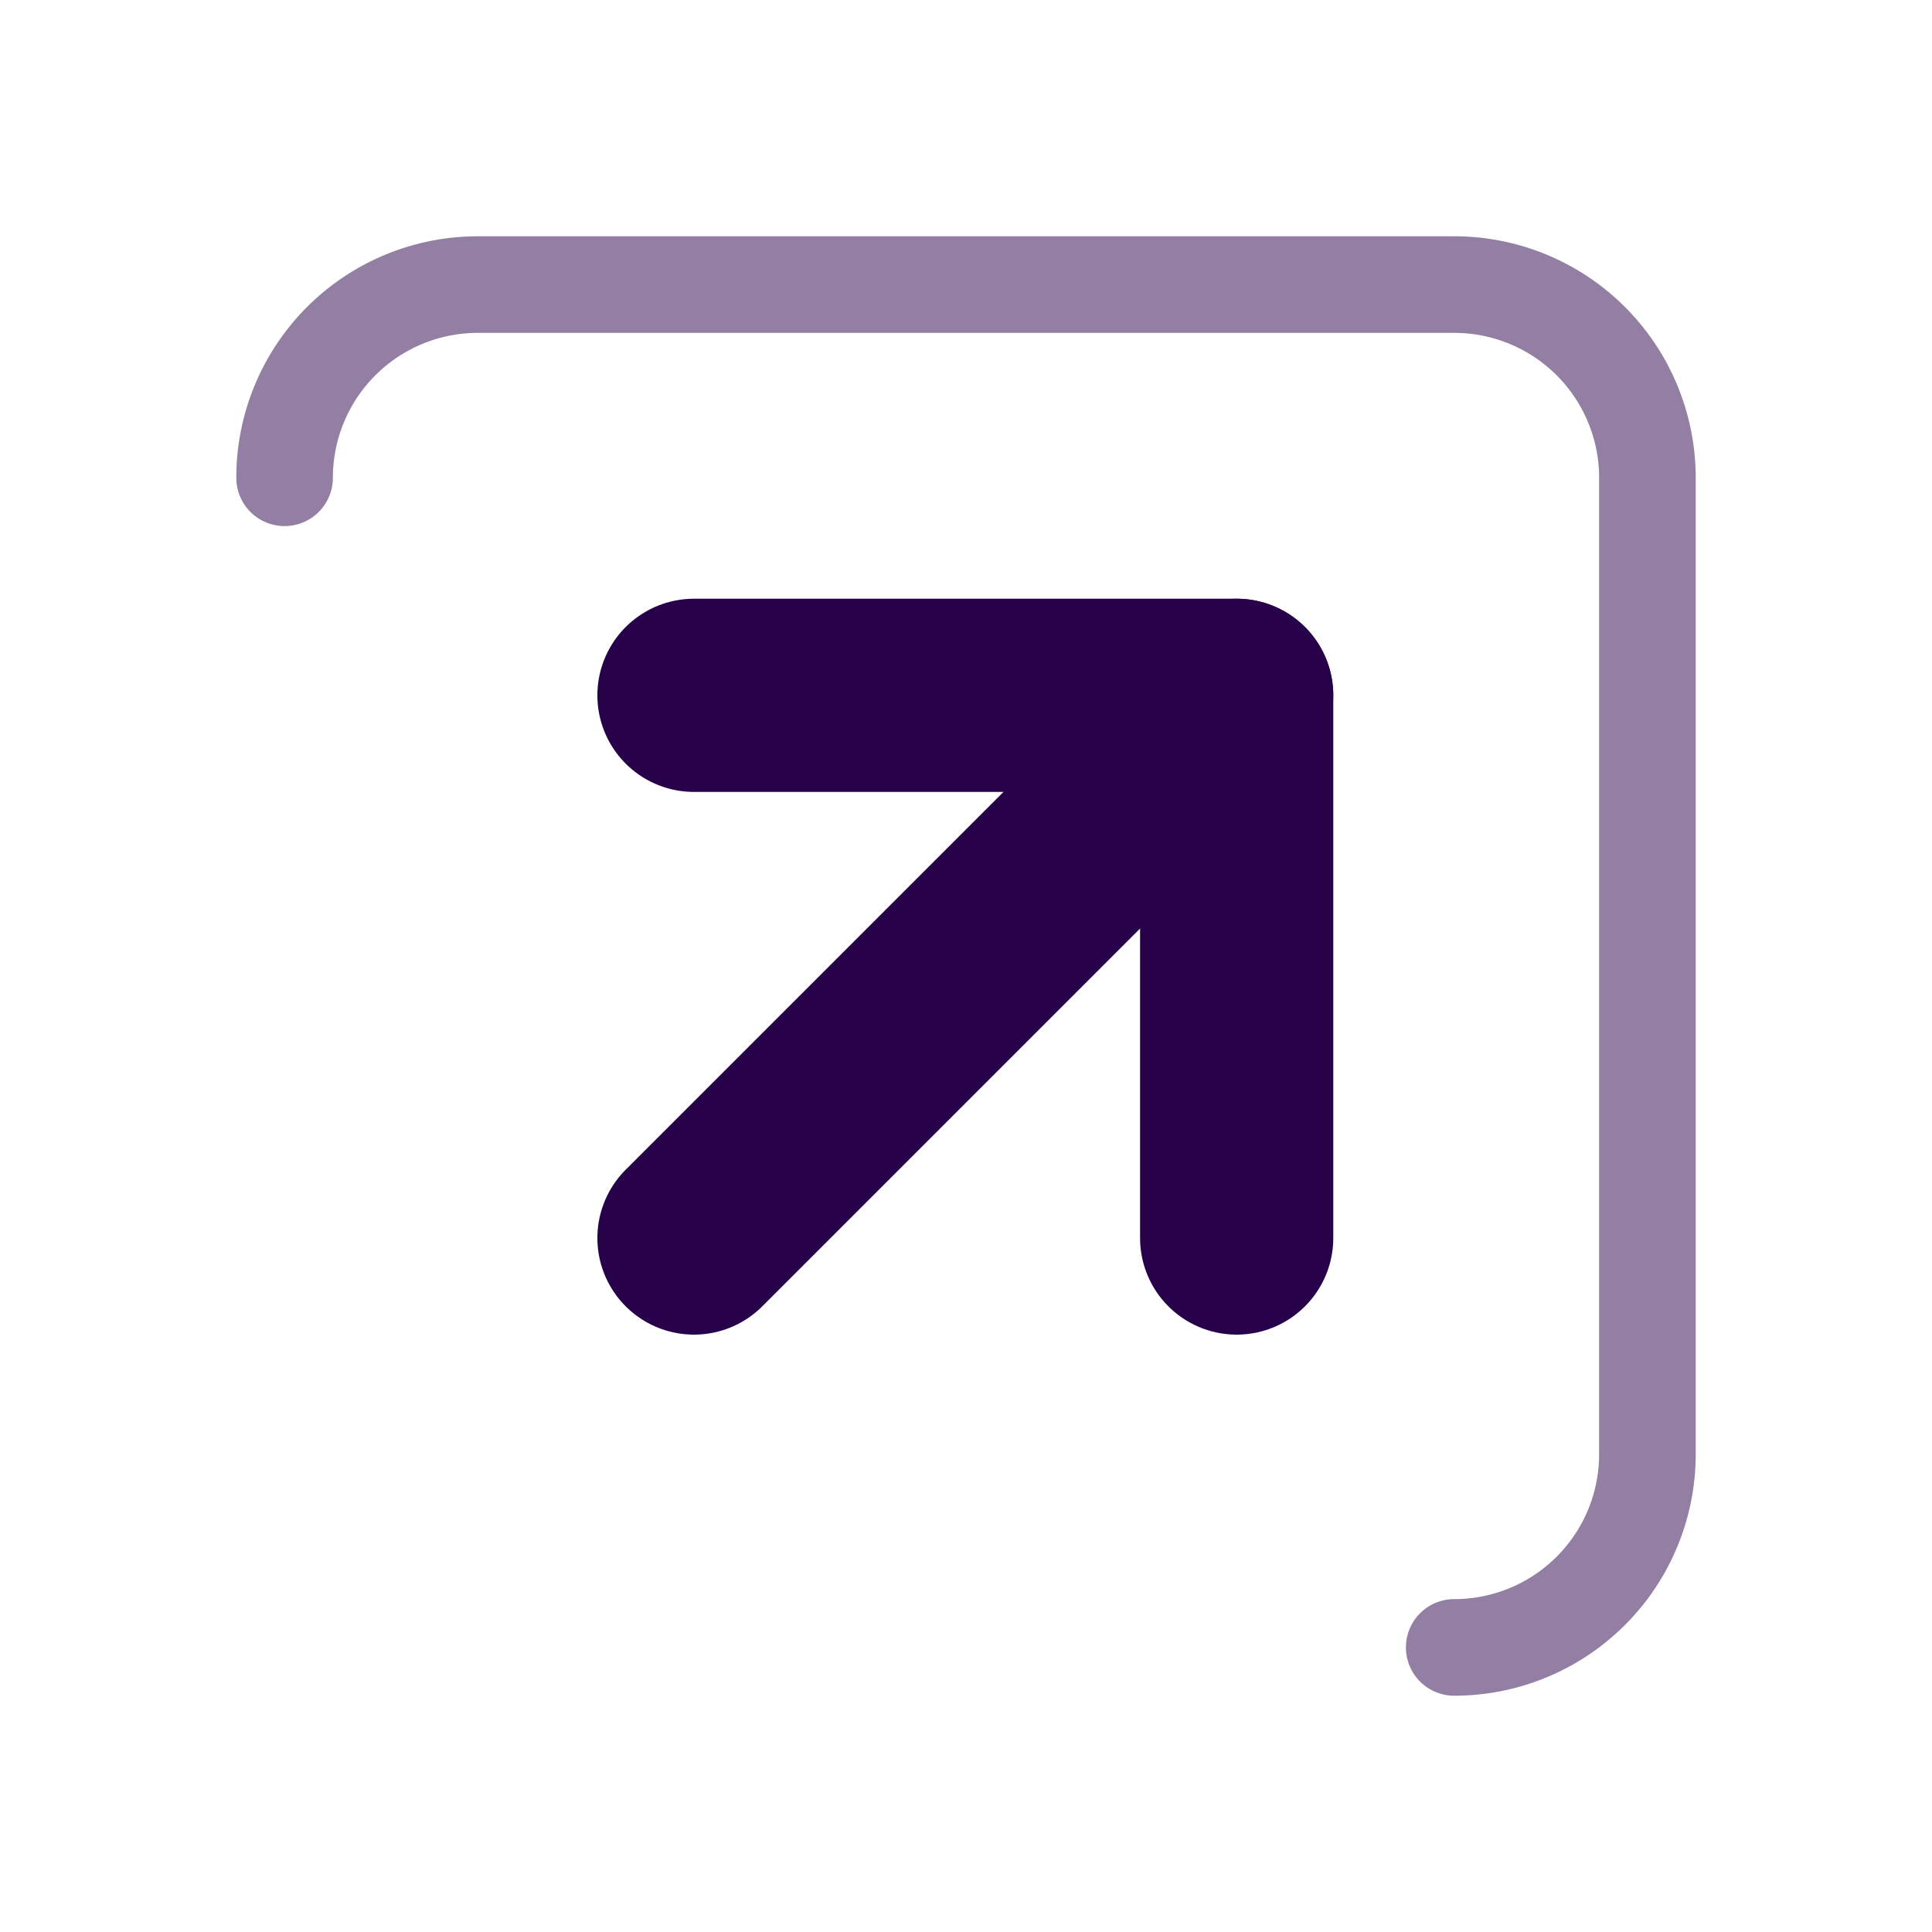 <svg xmlns="http://www.w3.org/2000/svg" width="100" height="100" viewBox="0 0 100 100"><path d="M14.73,24.73a10,10,0,0,1,10-10H75.27a10,10,0,0,1,10,10V75.27a10,10,0,0,1-10,10" style="fill:none;stroke:#270149;stroke-linecap:round;stroke-linejoin:round;stroke-width:5px;opacity:0.5"/><polyline points="35.92 35.99 64.01 35.99 64.01 64.08" style="fill:none;stroke:#270149;stroke-linecap:round;stroke-linejoin:round;stroke-width:10px"/><line x1="35.92" y1="64.08" x2="64.01" y2="35.99" style="fill:none;stroke:#270149;stroke-linecap:round;stroke-linejoin:round;stroke-width:10px"/></svg>